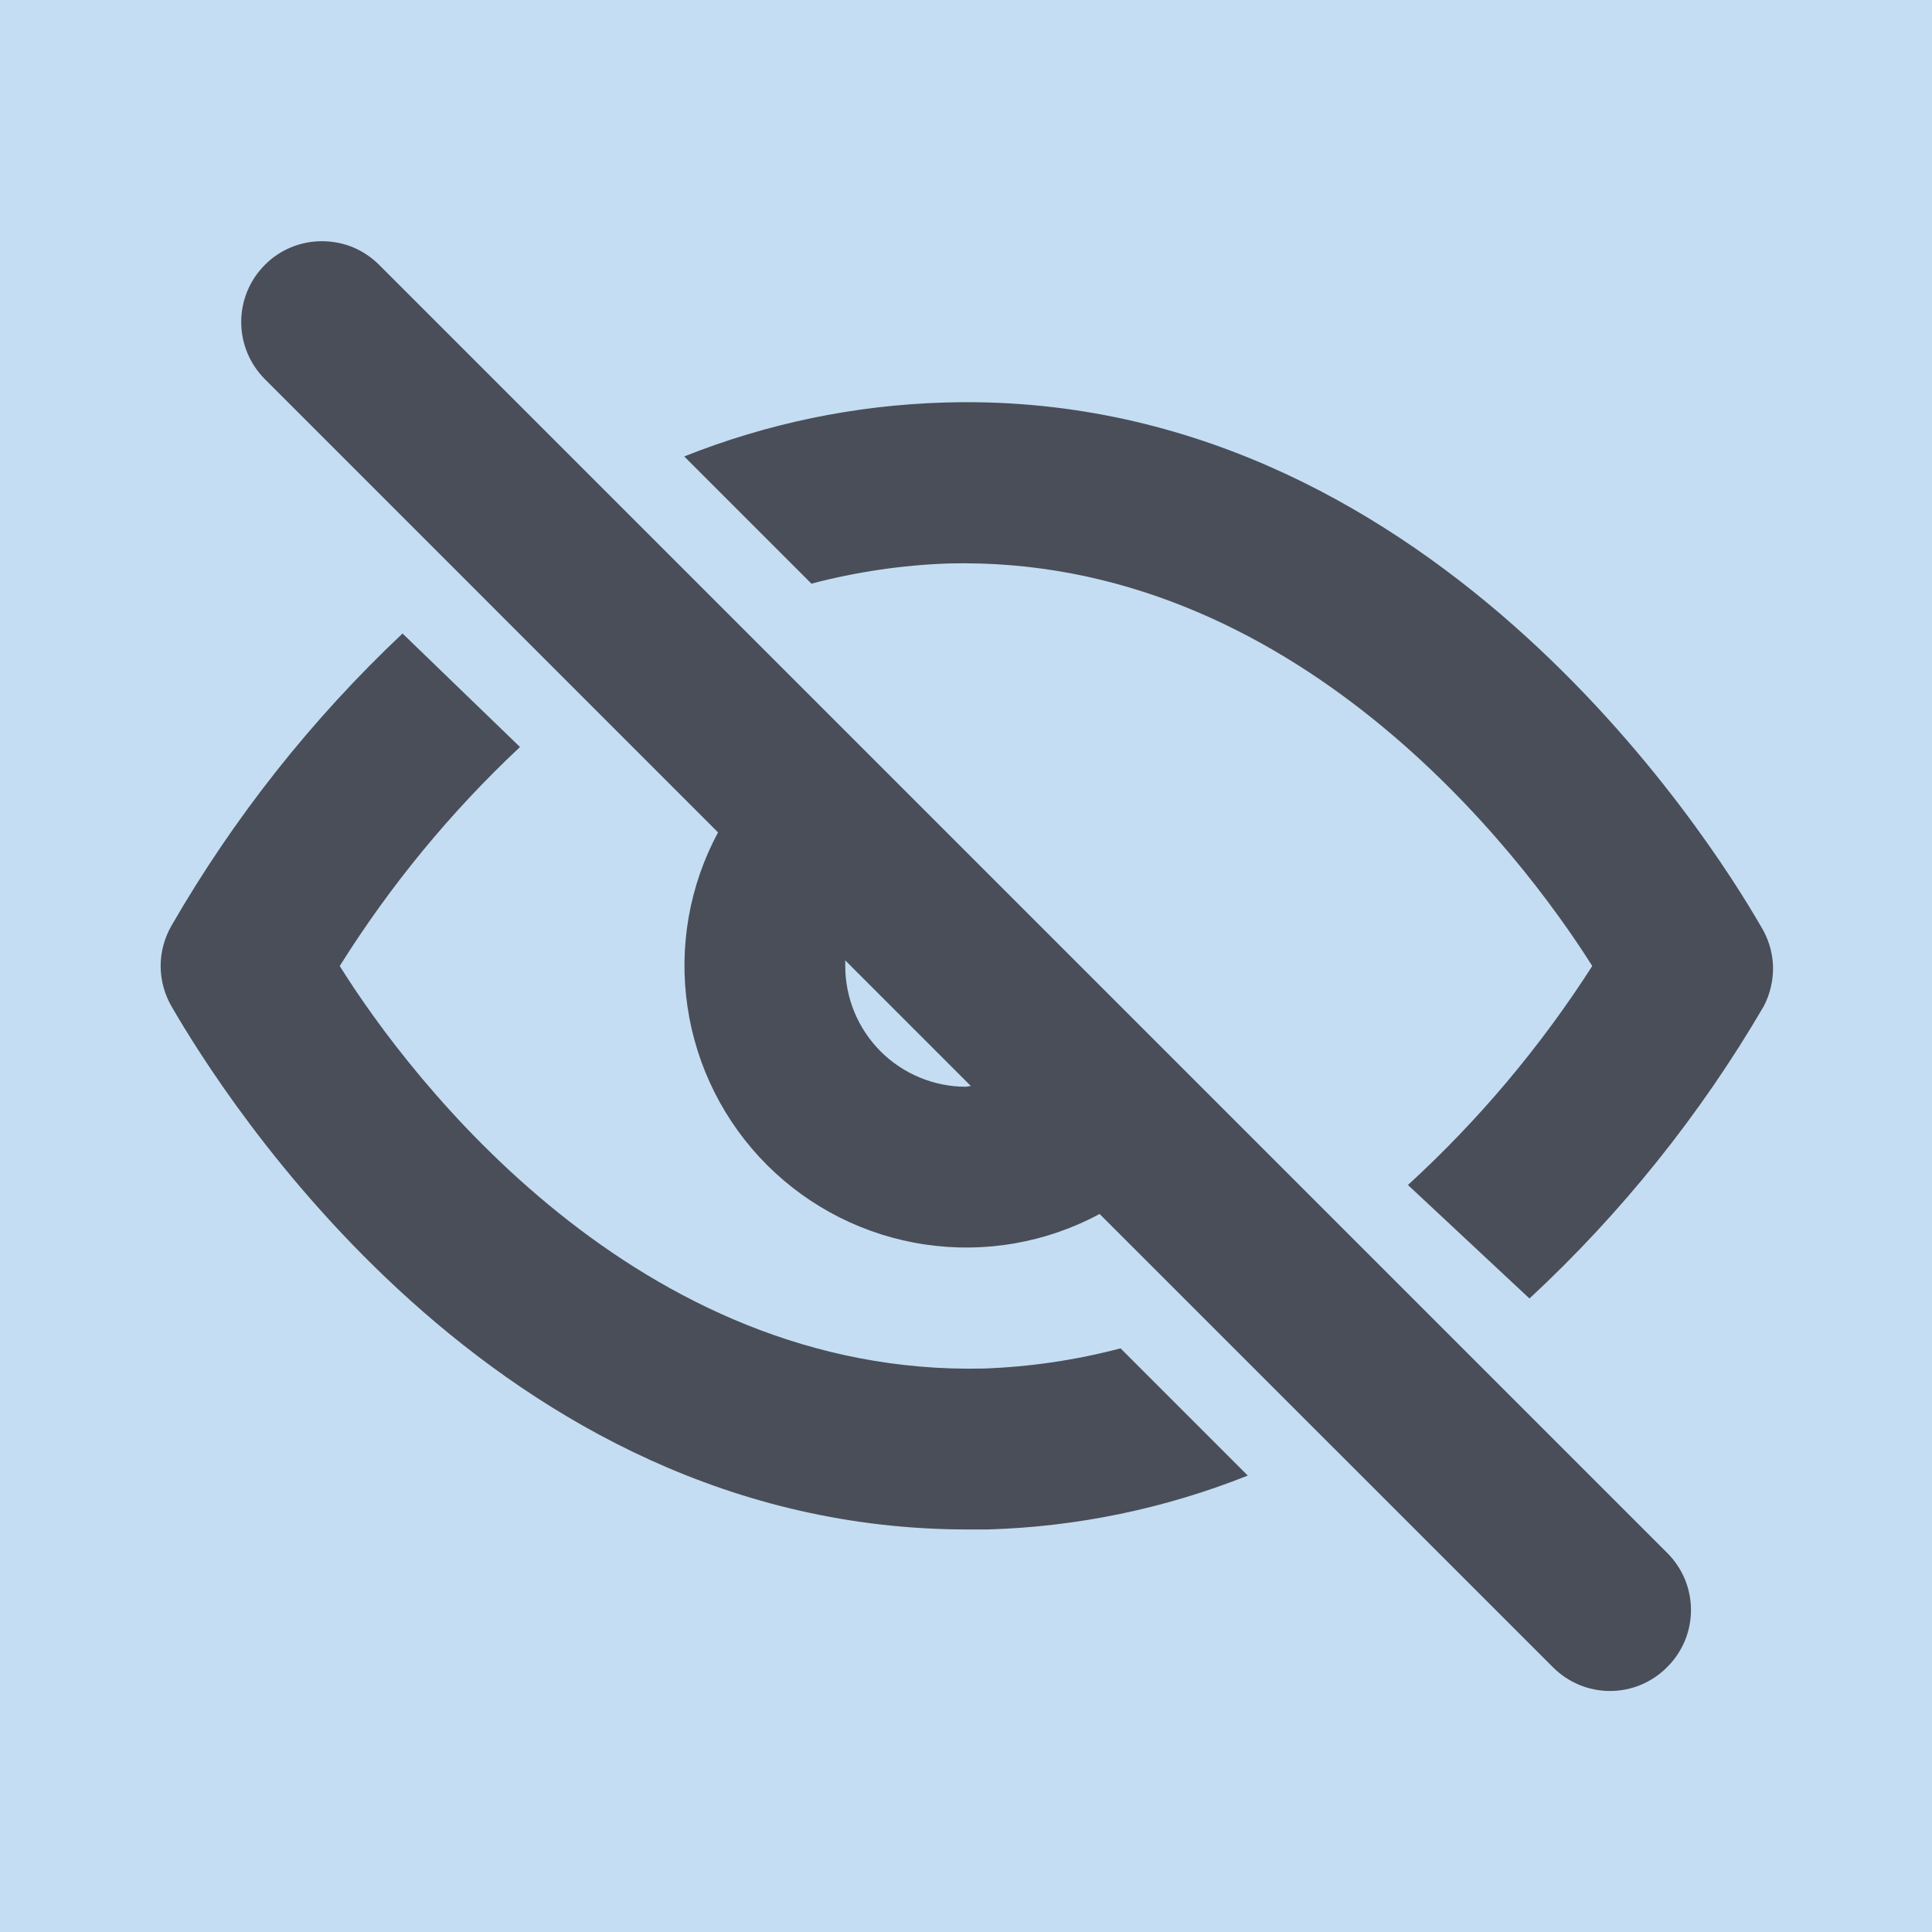 <svg width="20" height="20" viewBox="0 0 20 20" fill="none" xmlns="http://www.w3.org/2000/svg">
<rect width="20" height="20" fill="#C4DDF2"/>
<path d="M3.925 2.742C3.847 2.664 3.755 2.602 3.654 2.56C3.552 2.518 3.443 2.497 3.333 2.497C3.223 2.497 3.115 2.518 3.013 2.56C2.912 2.602 2.819 2.664 2.742 2.742C2.585 2.899 2.497 3.111 2.497 3.333C2.497 3.555 2.585 3.768 2.742 3.925L7.433 8.617C7.136 9.169 7.025 9.802 7.117 10.422C7.208 11.042 7.497 11.617 7.94 12.06C8.383 12.503 8.958 12.792 9.578 12.883C10.198 12.975 10.831 12.864 11.383 12.567L16.075 17.258C16.152 17.336 16.245 17.398 16.346 17.441C16.448 17.483 16.557 17.505 16.667 17.505C16.777 17.505 16.886 17.483 16.987 17.441C17.089 17.398 17.181 17.336 17.258 17.258C17.336 17.181 17.398 17.089 17.441 16.987C17.483 16.886 17.505 16.777 17.505 16.667C17.505 16.557 17.483 16.448 17.441 16.346C17.398 16.245 17.336 16.152 17.258 16.075L3.925 2.742ZM10 11.25C9.668 11.25 9.351 11.118 9.116 10.884C8.882 10.649 8.75 10.332 8.75 10V9.942L10.05 11.242L10 11.25Z" fill="#4A4E59"/>
<path d="M10.183 14.167C6.6 14.25 4.25 11.175 3.517 10C4.039 9.167 4.666 8.405 5.383 7.733L4.167 6.558C3.226 7.445 2.42 8.464 1.775 9.583C1.702 9.71 1.663 9.854 1.663 10C1.663 10.146 1.702 10.29 1.775 10.417C2.3 11.325 5.108 15.833 10.017 15.833H10.225C11.148 15.806 12.059 15.617 12.917 15.275L11.6 13.958C11.137 14.08 10.662 14.15 10.183 14.167Z" fill="#4A4E59"/>
<path d="M18.225 9.583C17.692 8.658 14.75 4.017 9.775 4.167C8.852 4.194 7.941 4.383 7.083 4.725L8.4 6.042C8.863 5.92 9.338 5.85 9.817 5.833C13.392 5.742 15.742 8.825 16.483 10C15.948 10.835 15.307 11.597 14.575 12.267L15.833 13.442C16.786 12.558 17.603 11.539 18.258 10.417C18.326 10.287 18.359 10.142 18.354 9.995C18.348 9.849 18.303 9.707 18.225 9.583V9.583Z" fill="#4A4E59"/>
</svg>
